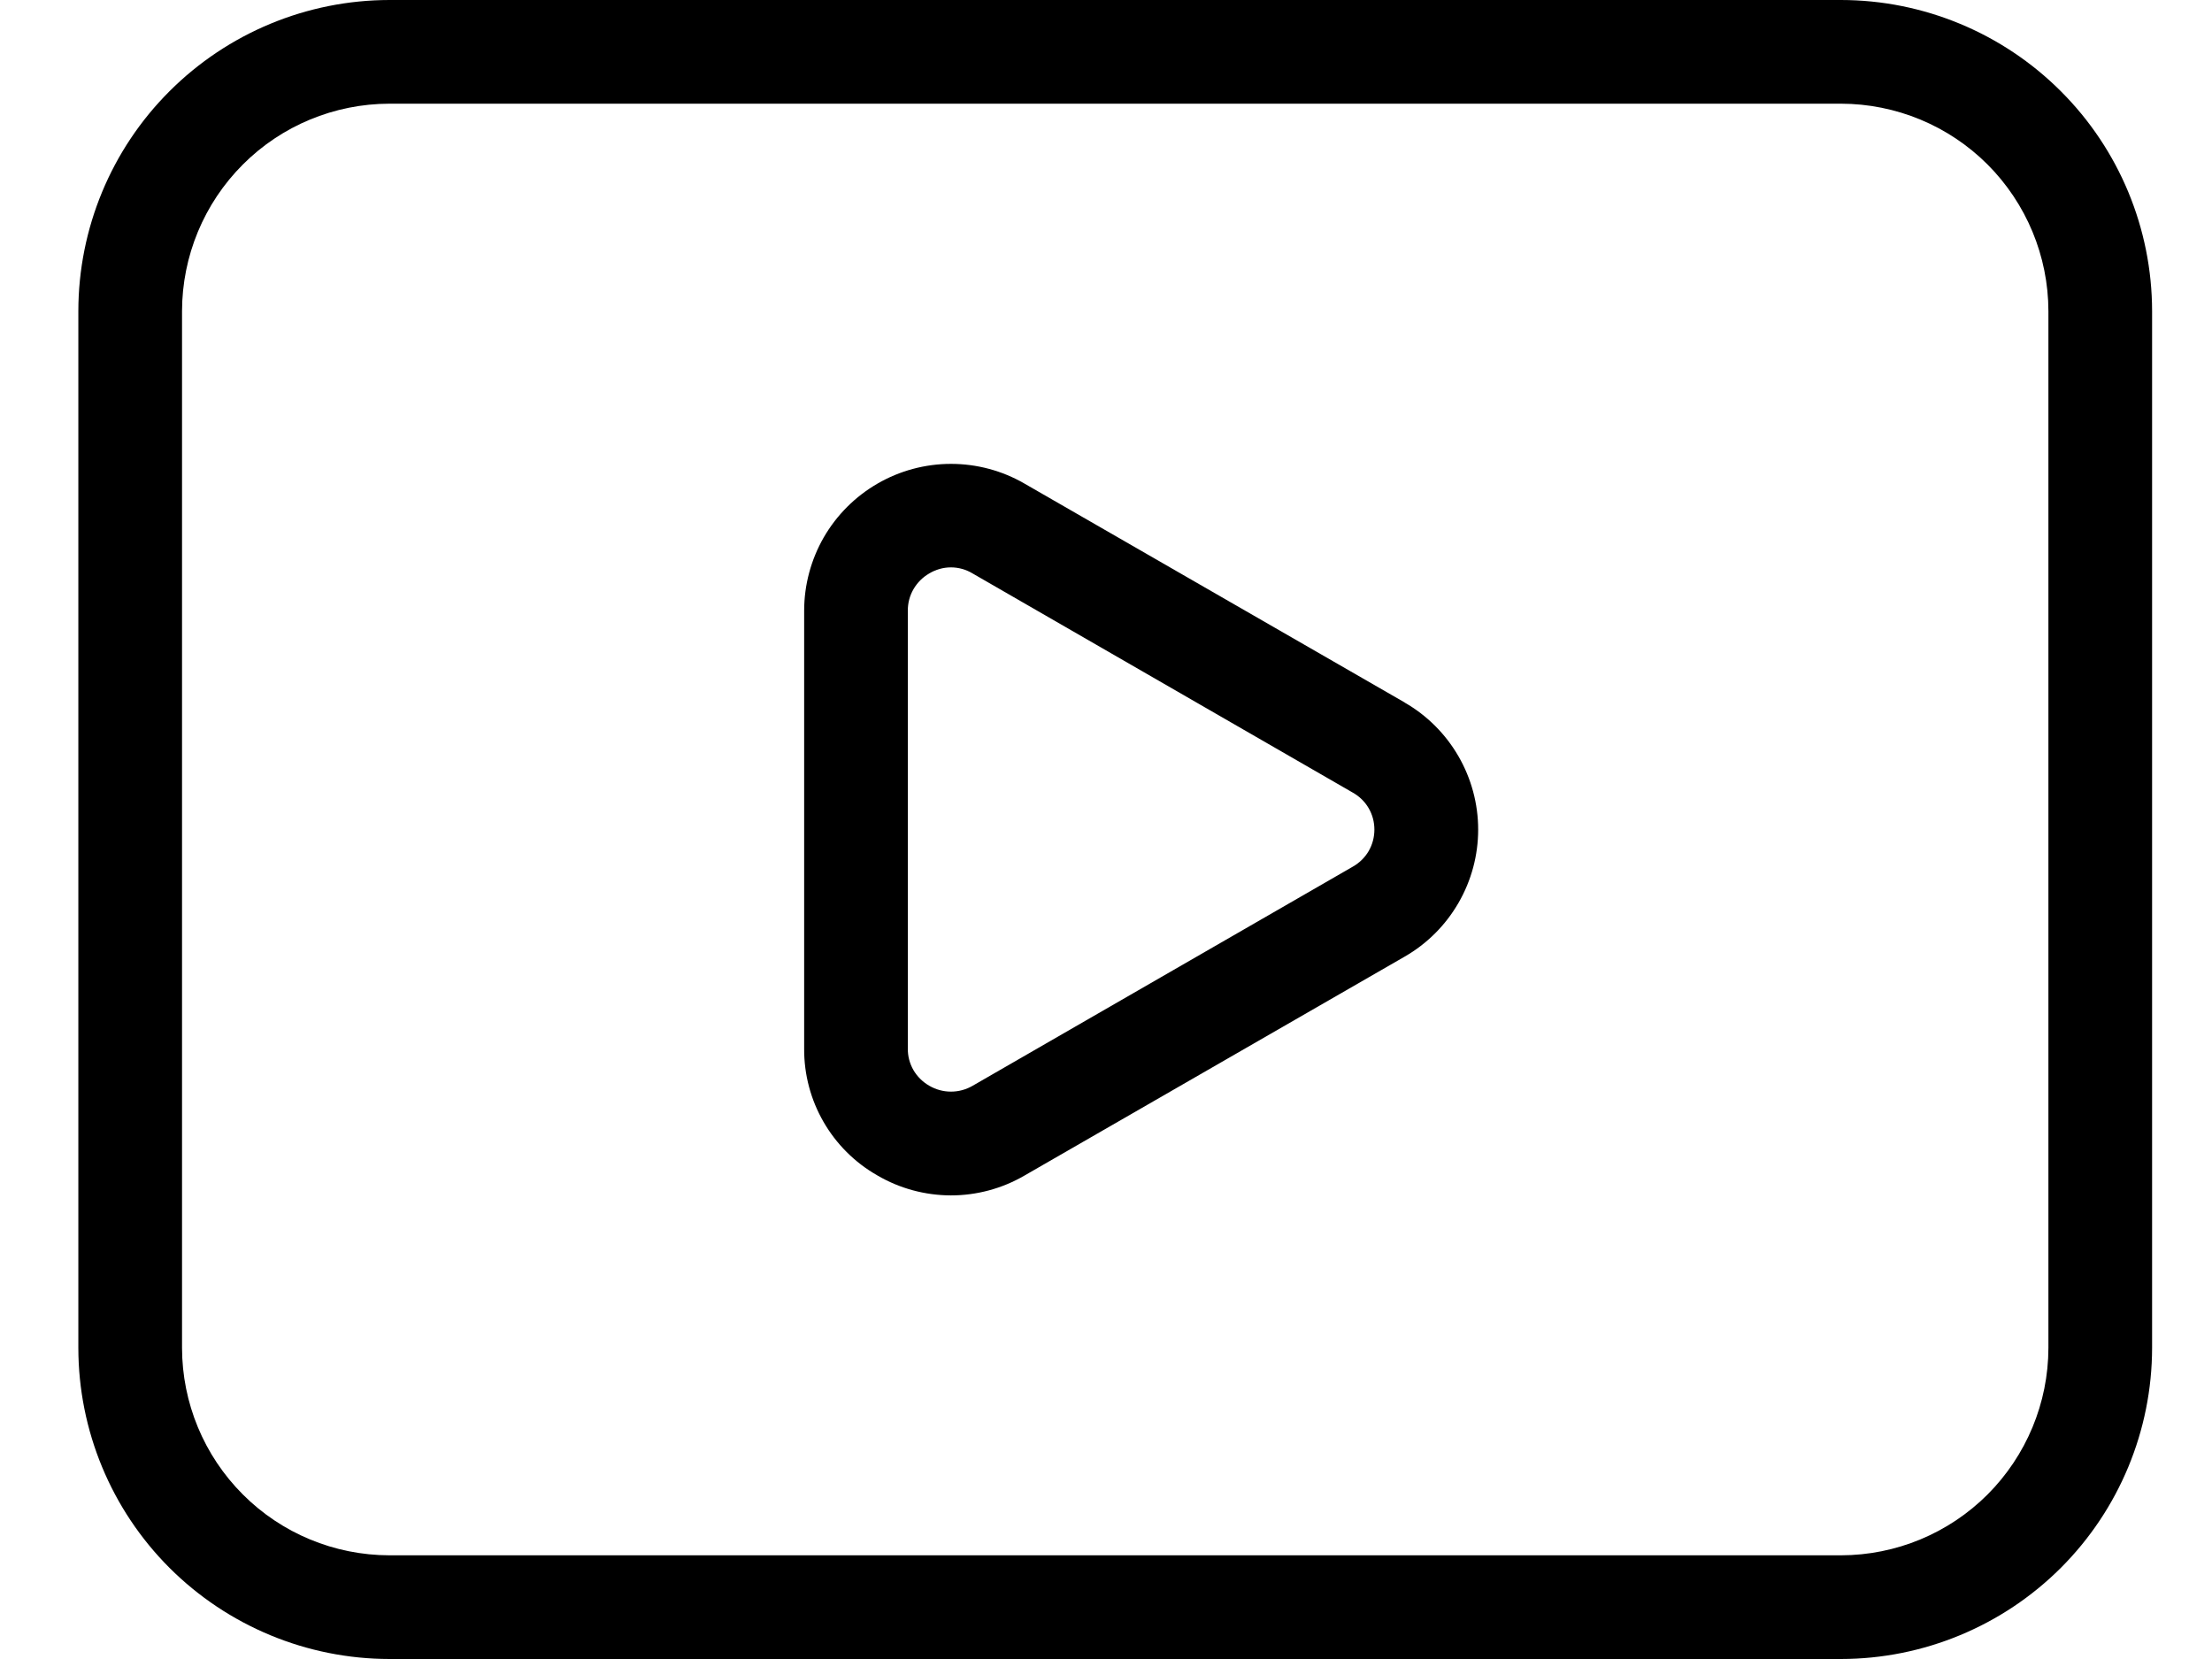 <svg width="24" height="18" viewBox="0 0 24 18" fill="none" xmlns="http://www.w3.org/2000/svg">
<path id="Vector" d="M15.241 7.622L11.114 5.246C10.872 5.106 10.597 5.033 10.318 5.033C10.038 5.033 9.763 5.107 9.521 5.247C9.279 5.387 9.078 5.588 8.938 5.83C8.799 6.072 8.725 6.347 8.725 6.626V11.376C8.721 11.945 9.025 12.472 9.519 12.753C9.761 12.895 10.036 12.969 10.317 12.97C10.597 12.97 10.873 12.896 11.115 12.755L15.241 10.379C15.483 10.24 15.684 10.039 15.824 9.797C15.964 9.555 16.038 9.281 16.038 9.001C16.038 8.722 15.964 8.447 15.824 8.205C15.684 7.963 15.483 7.762 15.241 7.623M14.678 9.403L10.554 11.78C10.482 11.822 10.401 11.844 10.318 11.844C10.235 11.844 10.154 11.822 10.082 11.78C10.011 11.739 9.951 11.68 9.91 11.609C9.869 11.537 9.848 11.456 9.85 11.374V6.626C9.849 6.544 9.87 6.464 9.911 6.393C9.952 6.322 10.011 6.263 10.082 6.222C10.153 6.179 10.235 6.156 10.318 6.156C10.4 6.156 10.482 6.179 10.553 6.222L14.678 8.6C14.749 8.64 14.809 8.698 14.85 8.769C14.891 8.839 14.912 8.919 14.912 9.001C14.912 9.083 14.891 9.163 14.85 9.234C14.809 9.304 14.749 9.363 14.678 9.403ZM19.975 0H4.225C3.33 0.001 2.472 0.357 1.839 0.99C1.206 1.622 0.851 2.48 0.85 3.375V14.625C0.851 15.52 1.206 16.378 1.839 17.011C2.472 17.643 3.33 17.999 4.225 18H19.975C20.869 17.999 21.727 17.643 22.36 17.011C22.993 16.378 23.349 15.52 23.35 14.625V3.375C23.349 2.48 22.993 1.622 22.36 0.99C21.727 0.357 20.869 0.001 19.975 0ZM22.225 14.625C22.224 15.222 21.986 15.793 21.565 16.215C21.143 16.637 20.571 16.874 19.975 16.875H4.225C3.628 16.874 3.056 16.637 2.635 16.215C2.213 15.793 1.976 15.222 1.975 14.625V3.375C1.976 2.779 2.213 2.207 2.635 1.785C3.056 1.363 3.628 1.126 4.225 1.125H19.975C20.571 1.126 21.143 1.363 21.565 1.785C21.986 2.207 22.224 2.779 22.225 3.375V14.625Z" fill="black"/>
</svg>

